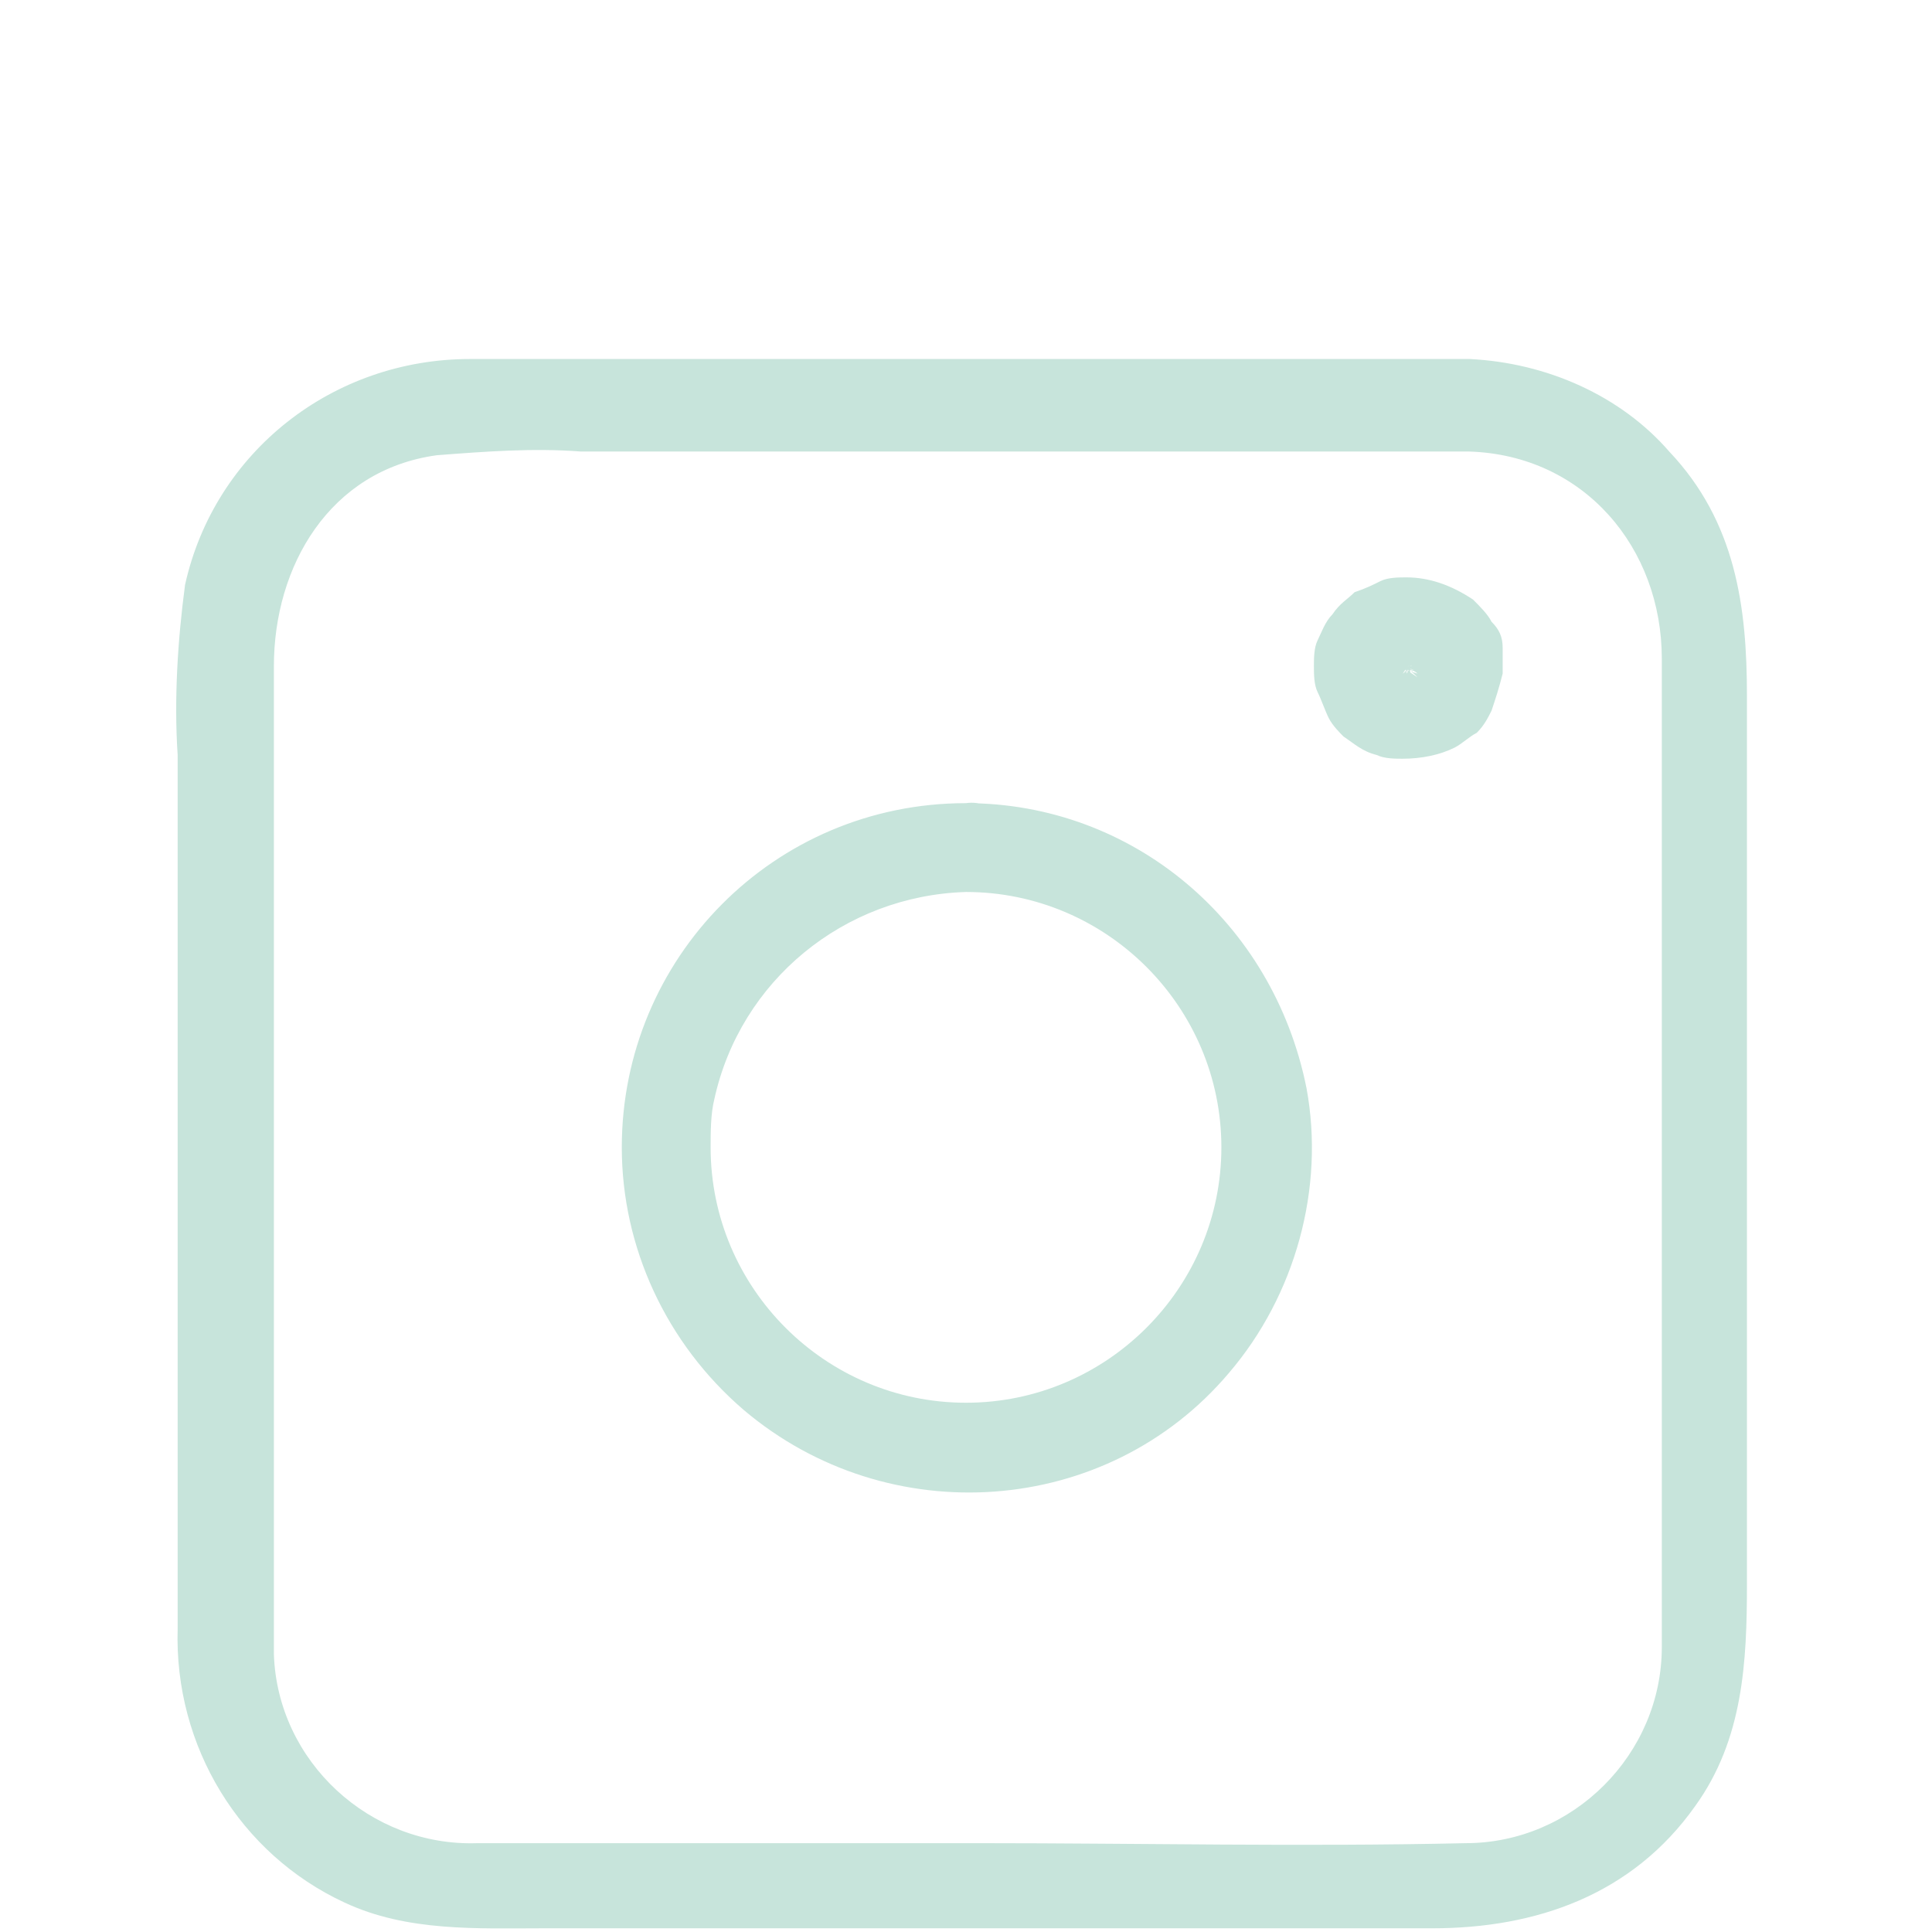 <?xml version="1.0" encoding="utf-8"?>
<!-- Generator: Adobe Illustrator 24.2.1, SVG Export Plug-In . SVG Version: 6.00 Build 0)  -->
<svg version="1.1" id="Layer_1" xmlns="http://www.w3.org/2000/svg" xmlns:xlink="http://www.w3.org/1999/xlink" x="0px" y="0px"
	 viewBox="0 0 52.2 52.2" style="enable-background:new 0 0 52.2 52.2;" xml:space="preserve">
<style type="text/css">
	.st0{fill:#C7E4DB;}
	.st1{fill:none;}
</style>
<g id="Layer_2_1_">
	<g id="Layer_2-2">
		<path class="st0" d="M39.7,9.7c-9,0-18,0-27,0c-3.7,0-6.9,2.5-7.7,6.1c-0.2,1.5-0.3,3.1-0.2,4.6v23.6c-0.1,3.2,1.7,6.1,4.5,7.4
			c1.7,0.8,3.6,0.7,5.4,0.7h24c2.8,0,5.4-0.9,7.1-3.3c1.3-1.8,1.4-3.9,1.4-6V18.8c0-2.4-0.3-4.7-2.1-6.6
			C43.8,10.7,41.8,9.8,39.7,9.7c-1.6,0-1.6,2.5,0,2.5c3.1,0.1,5.2,2.6,5.2,5.6c0,1.7,0,3.5,0,5.3v17.1c0,1.4,0,2.9,0,4.3
			c0,2.9-2.4,5.3-5.3,5.3c0,0,0,0,0,0c-4.4,0.1-8.8,0-13.1,0c-4.5,0-9.1,0-13.6,0c-2.9,0.1-5.4-2.2-5.5-5.1c0,0,0-0.1,0-0.1
			c0-1.3,0-2.6,0-3.9V18c0-2.7,1.5-5.3,4.4-5.7c1.3-0.1,2.6-0.2,3.9-0.1h24.1c0.7,0,1.2-0.5,1.2-1.2C40.9,10.3,40.3,9.7,39.7,9.7z"
			/>
		<path class="st0" d="M26.1,21.7c-5.2,0-9.3,4.2-9.3,9.3c0,2.7,1.2,5.3,3.3,7.1c3.9,3.3,9.8,2.9,13.1-1c1.8-2.1,2.6-5,2.1-7.7
			C34.4,24.9,30.6,21.7,26.1,21.7c-0.7,0-1.2,0.5-1.2,1.2s0.5,1.2,1.2,1.2c3.8,0,6.9,3.1,6.9,6.9c0,3.8-3.1,6.9-6.9,6.9
			c-3.8,0-6.9-3.1-6.9-6.9c0-0.4,0-0.9,0.1-1.3c0.7-3.2,3.5-5.5,6.8-5.6c0.7,0,1.2-0.5,1.2-1.2C27.4,22.2,26.8,21.6,26.1,21.7z"/>
		<path class="st0" d="M38,15.6c-0.2,0-0.5,0-0.7,0.1c-0.2,0.1-0.4,0.2-0.7,0.3c-0.2,0.2-0.4,0.3-0.6,0.6c-0.2,0.2-0.3,0.5-0.4,0.7
			c-0.1,0.2-0.1,0.5-0.1,0.7c0,0.2,0,0.5,0.1,0.7c0.1,0.2,0.2,0.5,0.3,0.7c0.1,0.2,0.3,0.4,0.4,0.5c0.3,0.2,0.5,0.4,0.9,0.5
			c0.2,0.1,0.5,0.1,0.7,0.1c0.5,0,1-0.1,1.4-0.3c0.2-0.1,0.4-0.3,0.6-0.4c0.2-0.2,0.3-0.4,0.4-0.6c0.1-0.3,0.2-0.6,0.3-1
			c0-0.2,0-0.5,0-0.7c0-0.3-0.1-0.5-0.3-0.7c-0.1-0.2-0.3-0.4-0.5-0.6C39.2,15.8,38.6,15.6,38,15.6c-0.7,0-1.2,0.5-1.2,1.2l0,0
			c0,0.3,0.1,0.6,0.4,0.9c0.2,0.2,0.5,0.4,0.9,0.4h0.2l-0.3,0c0.1,0,0.2,0,0.3,0.1l-0.3-0.1c0.1,0,0.2,0.1,0.3,0.2l-0.3-0.2
			c0.1,0.1,0.1,0.1,0.2,0.2l-0.2-0.2c0.1,0.1,0.1,0.2,0.2,0.3L38,17.9c0,0.1,0.1,0.2,0.1,0.3l0-0.3c0,0.1,0,0.2,0,0.3l0-0.3
			c0,0.1,0,0.2-0.1,0.3l0.1-0.3c0,0.1-0.1,0.2-0.2,0.3l0.2-0.3c-0.1,0.1-0.1,0.2-0.2,0.2l0.3-0.2c-0.1,0.1-0.2,0.1-0.3,0.2l0.3-0.1
			c-0.1,0-0.2,0.1-0.3,0.1l0.3,0h-0.3l0.3,0c-0.1,0-0.2,0-0.3-0.1l0.3,0.1c-0.1,0-0.2-0.1-0.3-0.2l0.3,0.2c-0.1-0.1-0.2-0.1-0.2-0.2
			l0.2,0.3c-0.1-0.1-0.1-0.2-0.2-0.3l0.1,0.3c0-0.1-0.1-0.2-0.1-0.3l0,0.3c0-0.1,0-0.2,0-0.3l0,0.3c0-0.1,0-0.2,0.1-0.3l-0.1,0.3
			c0-0.1,0.1-0.2,0.2-0.3l-0.2,0.3c0.1-0.1,0.1-0.2,0.2-0.2l-0.3,0.2c0.1-0.1,0.2-0.1,0.3-0.2l-0.3,0.1c0.1,0,0.2-0.1,0.3-0.1
			l-0.3,0H38c0.3,0,0.6-0.1,0.9-0.4c0.5-0.5,0.5-1.3,0-1.7C38.6,15.7,38.3,15.6,38,15.6L38,15.6z"/>
	</g>
</g>
<rect class="st1" width="52.2" height="52.2"/>
</svg>
